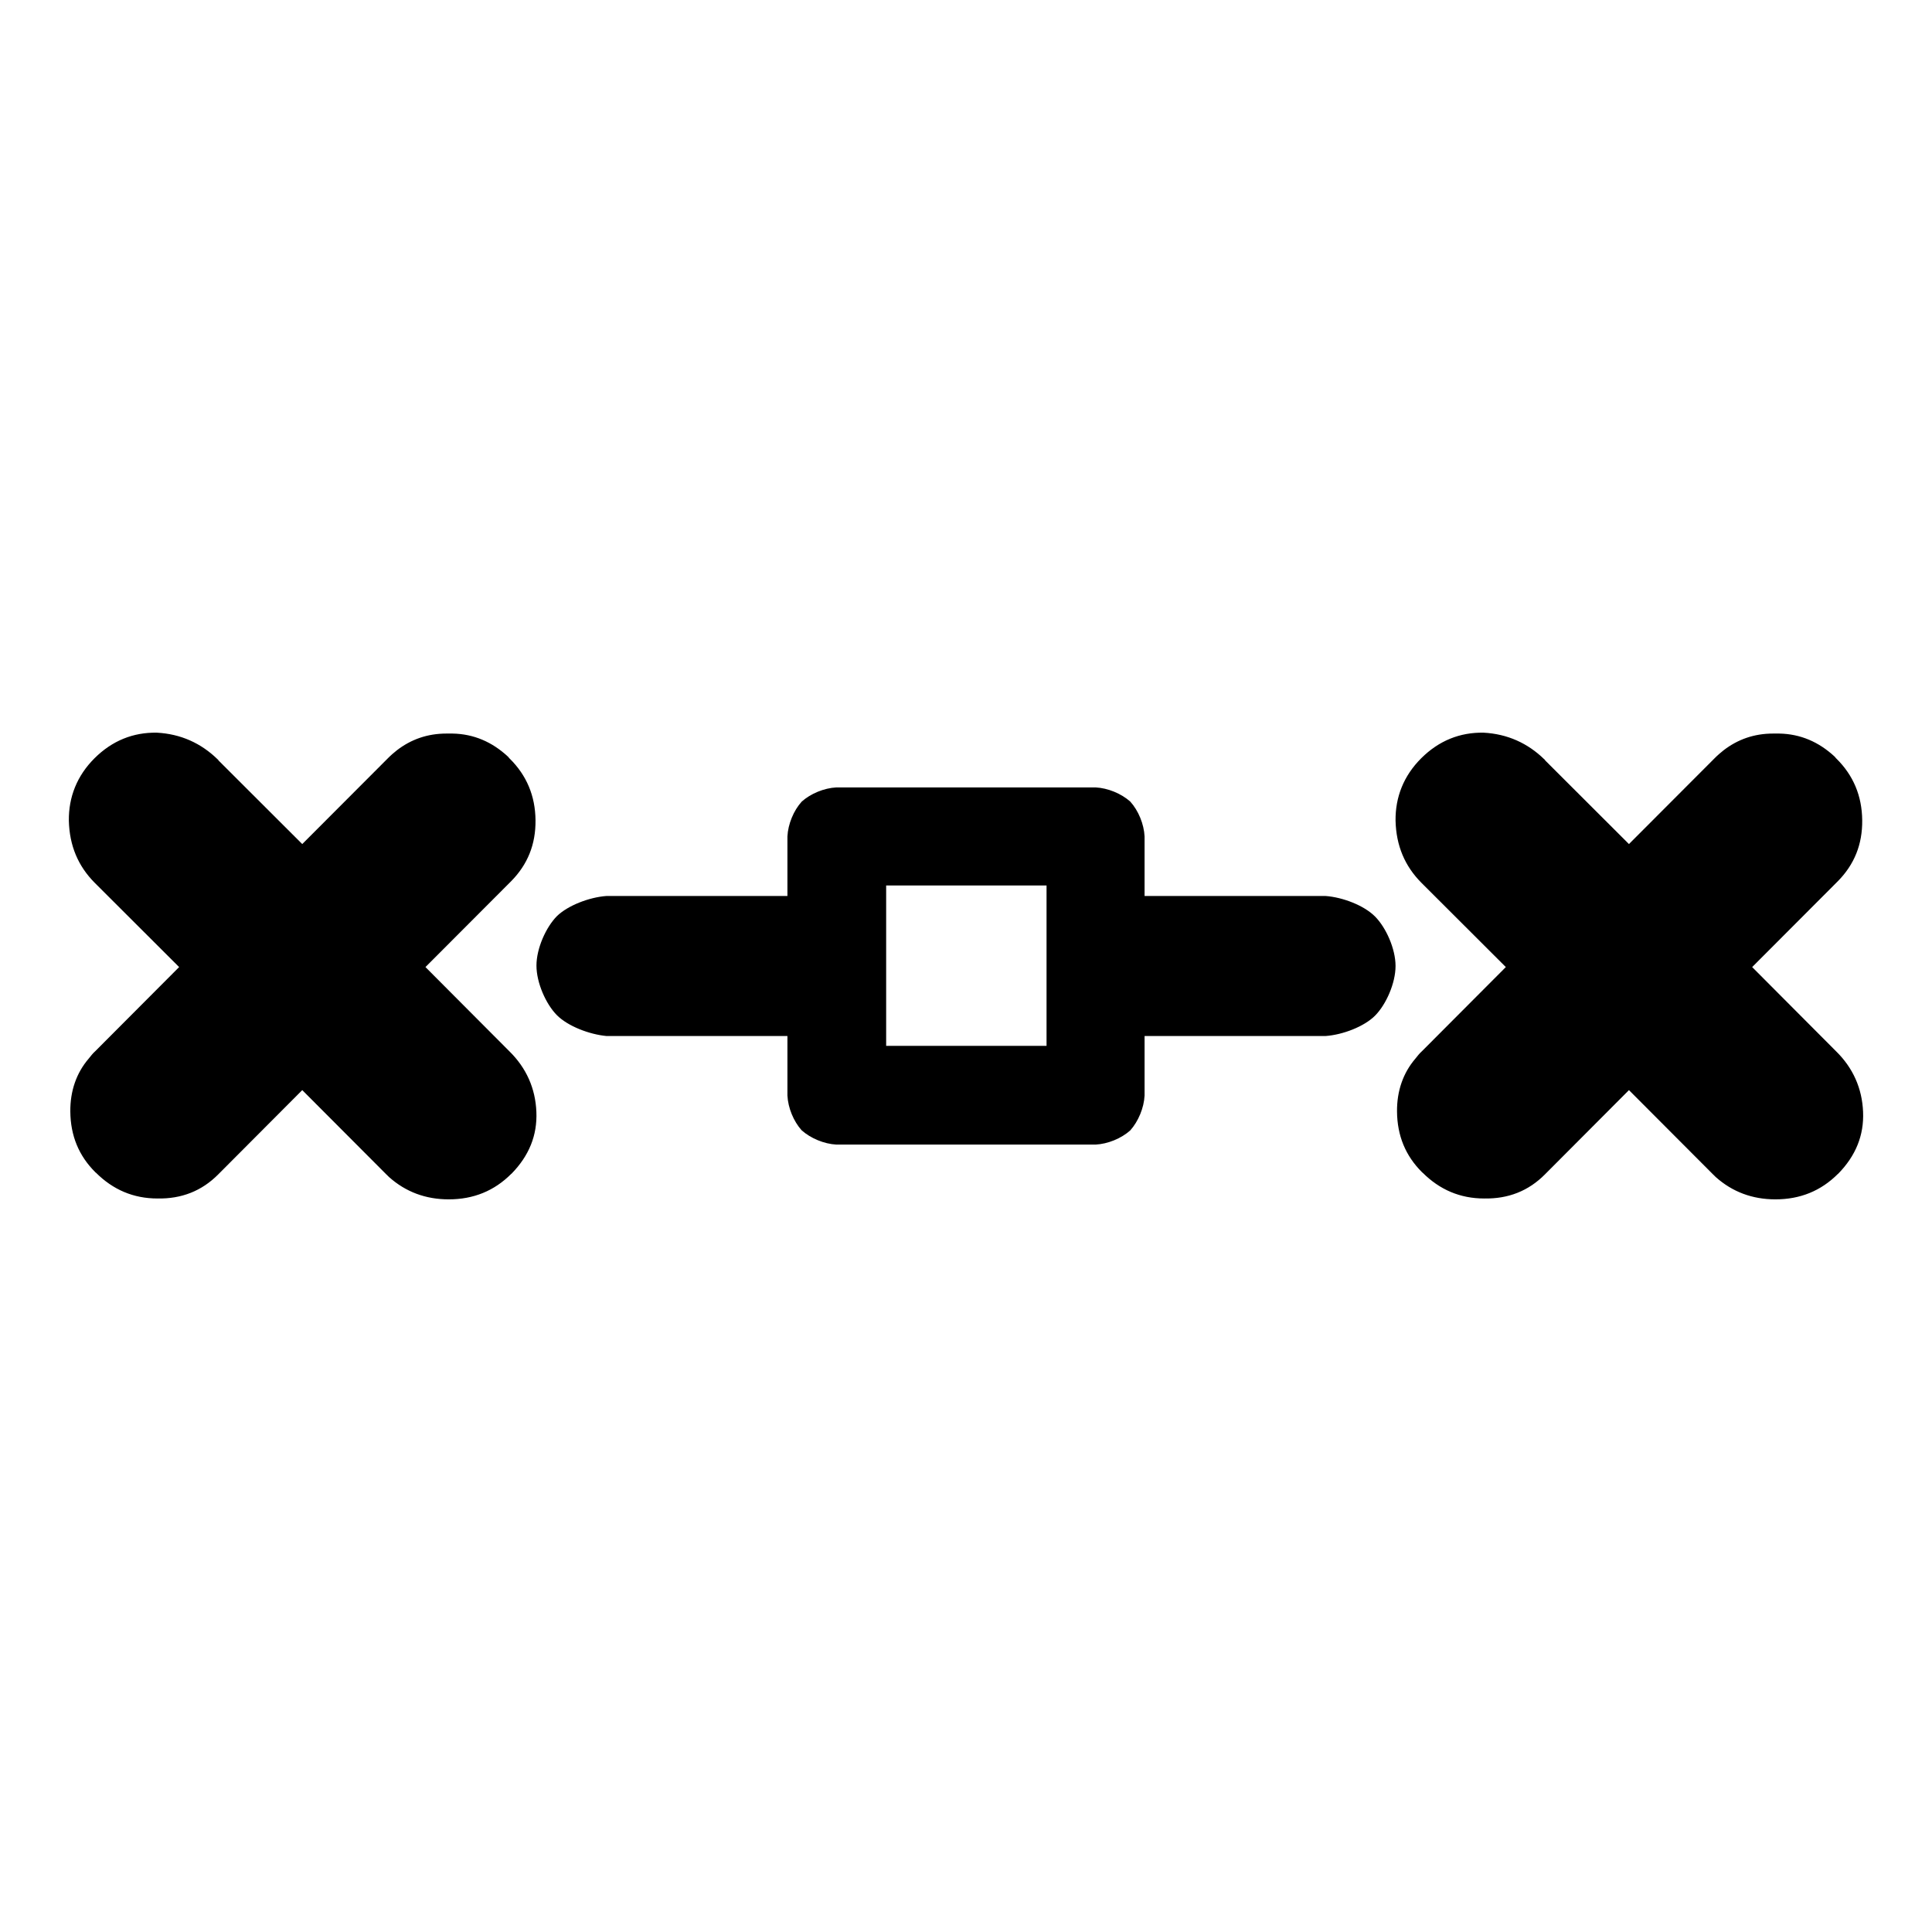 <svg height="48" viewBox="0 -960 960 960" width="48" xmlns="http://www.w3.org/2000/svg"><path fill="rgb(0, 0, 0)" d="m391.267-415.63v-29.58h-89.934c-8.545-.81-19.205-4.89-24.638-10.38-5.432-5.49-10.133-16.07-10.133-24.62s4.741-19.11 10.214-24.62c5.473-5.29 16.073-9.34 24.557-9.96h89.934v-29.58c.292-6.111 3.058-12.854 7.109-17.325 4.447-3.984 11.132-6.742 17.245-7.045h128.756c6.109.304 12.797 3.067 17.249 7.047 4.051 4.47 6.815 11.212 7.107 17.323v29.58h89.931c8.487.62 19.084 4.67 24.558 10.17 5.474 5.48 10.216 16.07 10.216 24.61 0 8.56-4.703 19.14-10.13 24.63-5.436 5.49-16.095 9.56-24.644 10.17h-89.931v29.58c-.301 6.111-3.104 12.833-7.116 17.322-4.443 3.977-11.123 6.741-17.24 7.048h-128.756c-6.121-.307-12.87-3.139-17.309-7.12-4.012-4.489-6.744-11.139-7.045-17.25zm49.058-24.68h79.698v-79.71h-79.698zm411.663-142.93c1.435-1.46 2.911-2.72 4.47-3.96 7.031-5.41 15.182-8.3 24.603-8.3h1.061 1.954c10.544.19 19.674 4.15 27.495 11.41.325.22.62.85.955 1.06 8.392 8.31 12.666 18.5 12.794 30.56.138 12.06-3.91 22.04-12.134 30.37l-42.544 42.63 41.648 41.8c8.49 8.32 12.991 18.51 13.464 30.15.492 11.65-3.644 21.84-12.401 30.78-.039 0-.039 0-.059 0-8.5 8.53-18.861 12.69-31.09 12.69-11.541 0-21.399-3.75-29.593-11.02-.498-.42-.997-1.05-1.496-1.46l-41.696-41.8-41.675 41.8c-8.214 8.32-18.321 12.28-30.28 12.05-11.936 0-22.125-4.36-30.63-12.88-.105 0-.166 0-.272-.21-8.151-8.11-12.29-18.09-12.393-30.15-.083-10.19 3.035-19.13 9.088-26.21.997-1.23 2.1-2.7 3.305-3.74l41.676-41.8-41.863-41.79c-8.318-8.33-12.642-18.52-12.934-30.99-.125-11.67 4.013-22.26 12.768-30.99 8.777-8.74 19.236-12.9 30.944-12.7 11.895.63 22.002 5.21 30.3 13.33.104 0 .207 0 .291.41l41.675 41.61zm-659.231 0c1.435-1.46 2.911-2.72 4.47-3.96 7.031-5.41 15.182-8.3 24.603-8.3h1.061 1.954c10.544.19 19.674 4.15 27.495 11.41.325.22.62.85.955 1.06 8.392 8.31 12.668 18.5 12.798 30.56s-3.914 22.04-12.138 30.37l-42.544 42.63 41.648 41.8c8.49 8.32 12.994 18.51 13.464 30.15.49 11.65-3.64 21.84-12.401 30.78-.039 0-.039 0-.059 0-8.5 8.53-18.861 12.69-31.09 12.69-11.541 0-21.399-3.75-29.593-11.02-.498-.42-.997-1.05-1.496-1.46l-41.696-41.8-41.675 41.8c-8.214 8.32-18.321 12.28-30.28 12.05-11.936 0-22.125-4.36-30.63-12.88-.105 0-.166 0-.272-.21-8.151-8.11-12.29-18.09-12.393-30.15-.083-10.19 3.035-19.13 9.088-26.21.997-1.23 2.1-2.7 3.305-3.74l41.676-41.8-41.863-41.79c-8.318-8.33-12.642-18.52-12.934-30.99-.125-11.67 4.013-22.26 12.768-30.99 8.777-8.74 19.236-12.9 30.944-12.7 11.895.63 22.002 5.21 30.3 13.33.104 0 .207 0 .291.41l41.675 41.61z" stroke-width=".637"/></svg>
